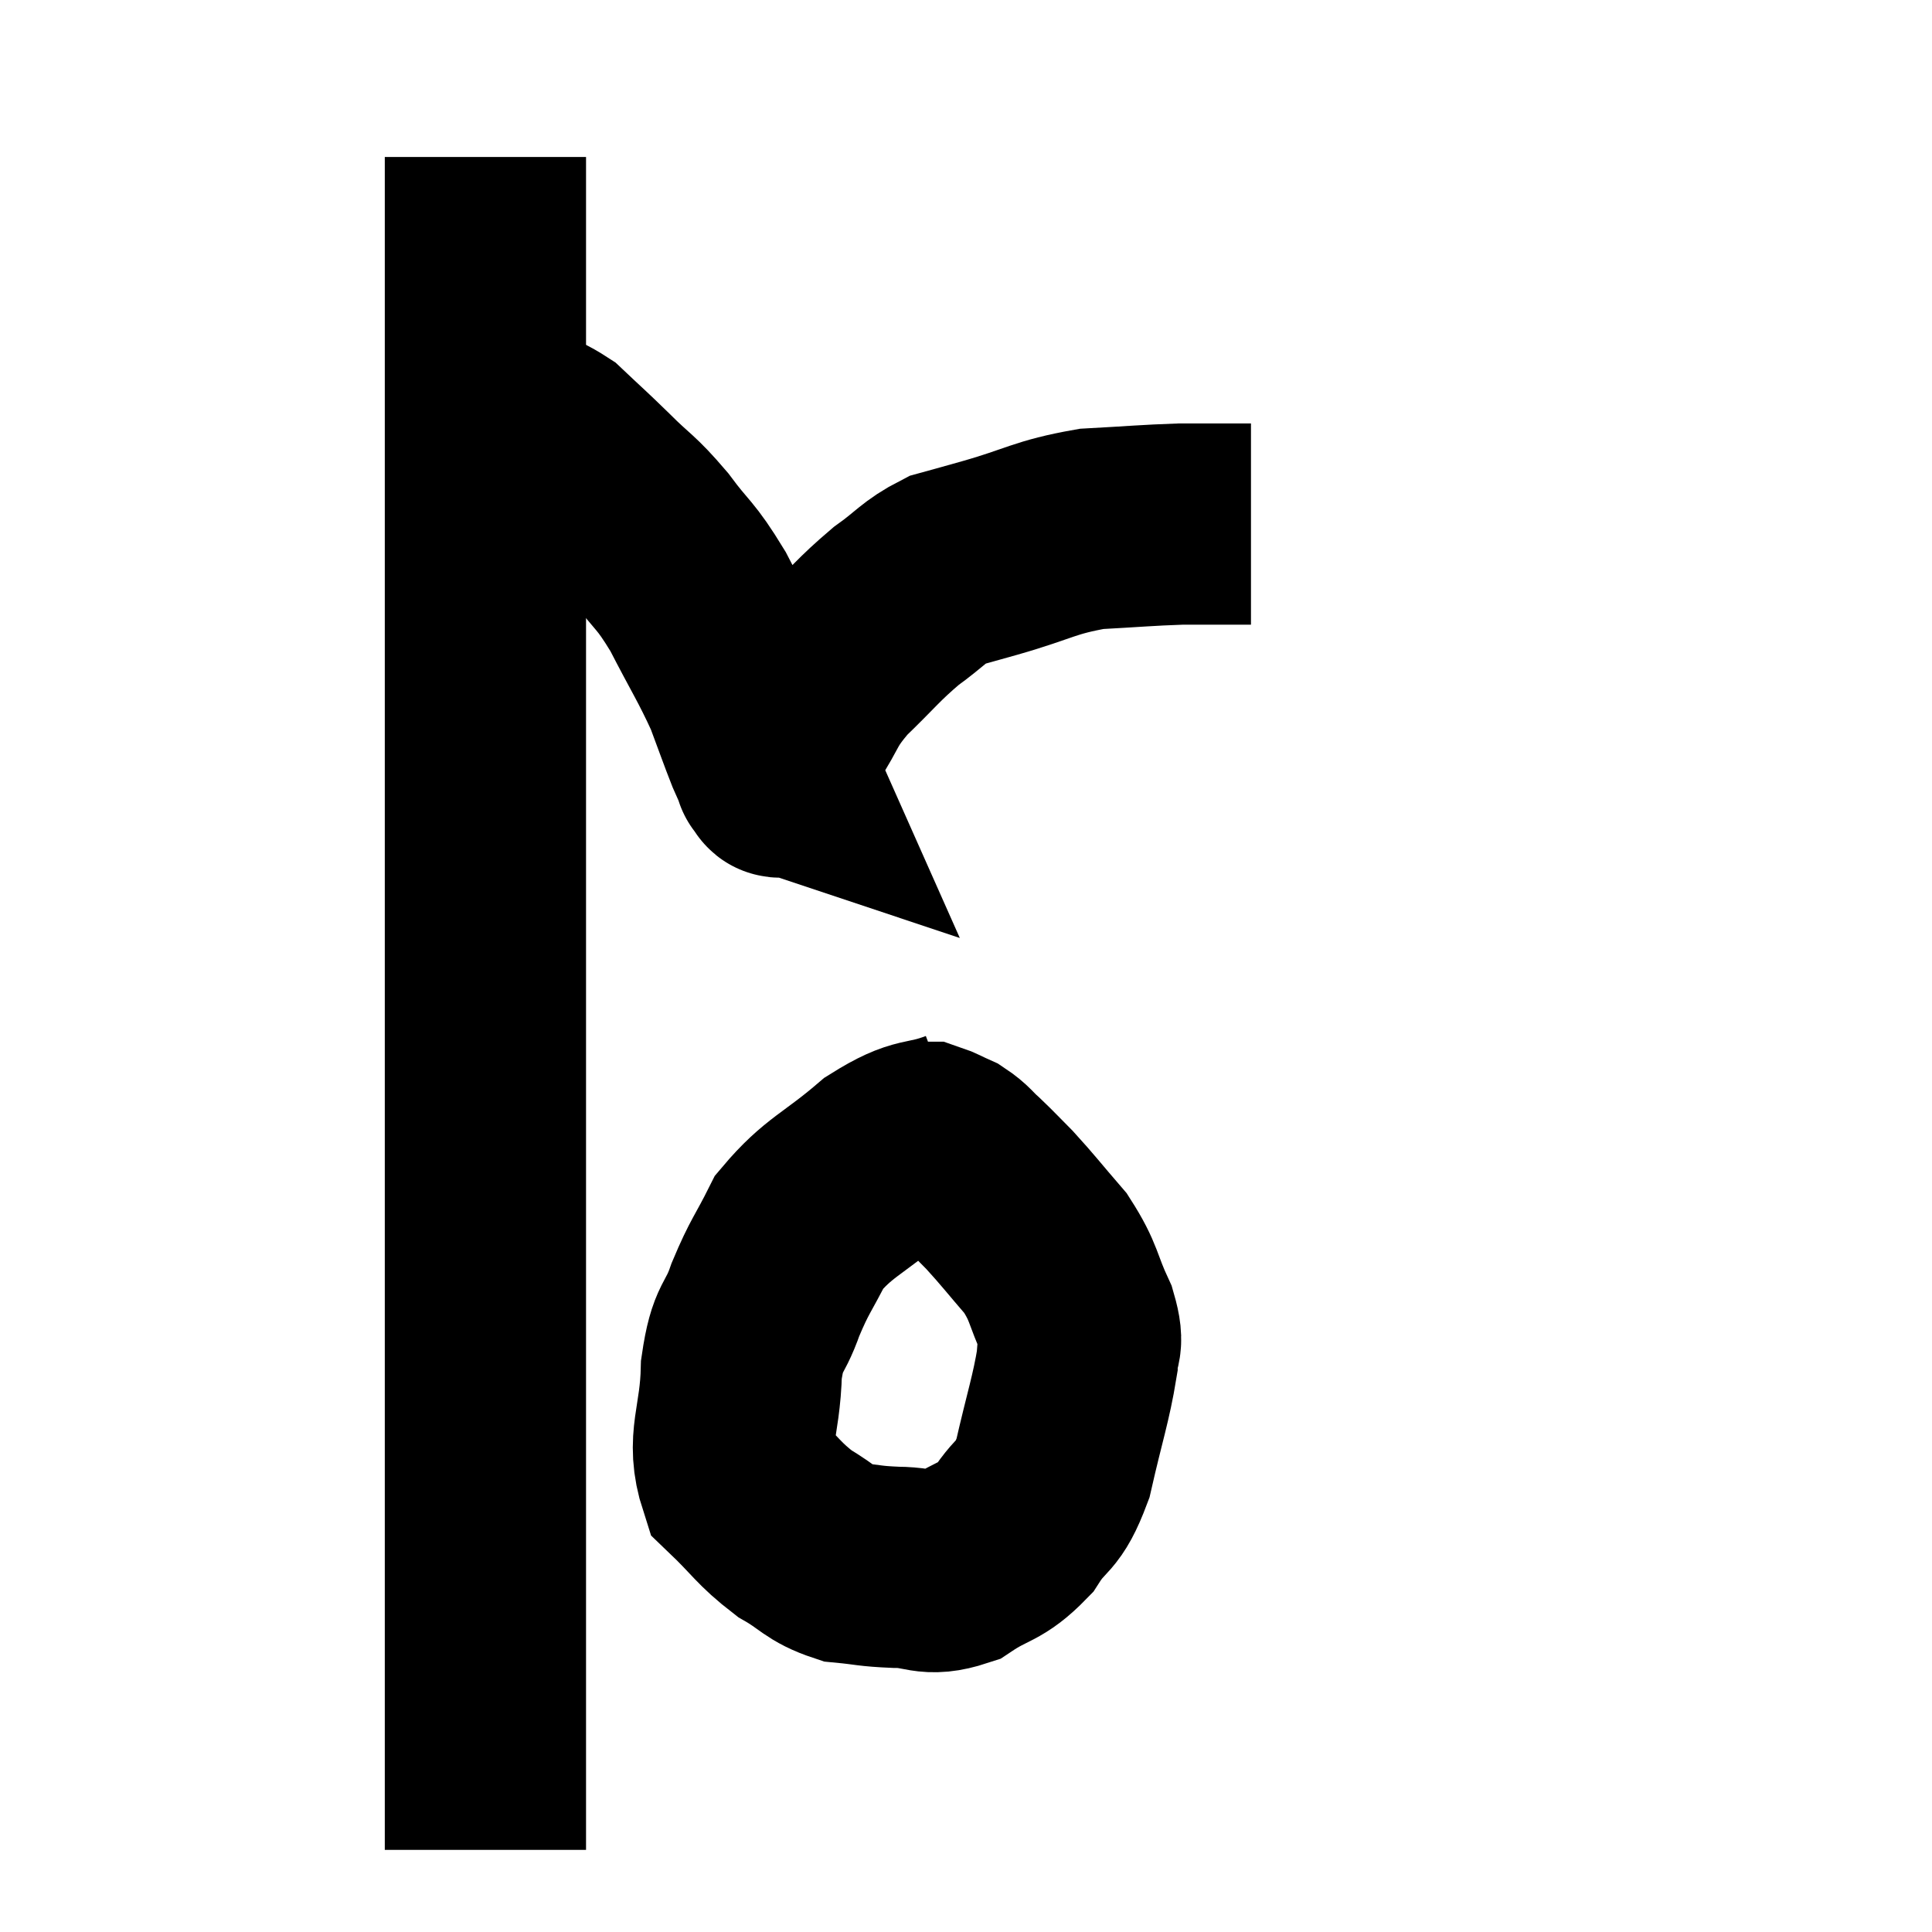 <svg width="48" height="48" viewBox="0 0 48 48" xmlns="http://www.w3.org/2000/svg"><path d="M 12.06 3.9 C 12.06 4.86, 12.06 4.35, 12.06 5.82 C 12.06 7.8, 12.06 7.92, 12.06 9.78 C 12.06 11.52, 12.06 11.805, 12.06 13.26 C 12.06 14.43, 12.06 14.295, 12.06 15.6 C 12.06 17.04, 12.06 17.055, 12.06 18.48 C 12.06 19.89, 12.06 19.95, 12.06 21.3 C 12.06 22.59, 12.06 22.41, 12.06 23.88 C 12.06 25.53, 12.06 25.14, 12.06 27.18 C 12.06 29.61, 12.06 29.595, 12.06 32.04 C 12.06 34.5, 12.06 35.04, 12.06 36.96 C 12.06 38.34, 12.06 38.67, 12.06 39.72 C 12.06 40.44, 12.06 40.62, 12.06 41.16 C 12.06 41.52, 12.06 41.49, 12.06 41.88 C 12.06 42.3, 12.06 42.255, 12.06 42.72 C 12.06 43.23, 12.06 43.185, 12.06 43.74 C 12.06 44.34, 12.06 44.475, 12.06 44.94 C 12.06 45.27, 12.06 45.375, 12.06 45.6 C 12.06 45.72, 12.06 45.75, 12.06 45.84 L 12.06 45.96" fill="none" stroke="black" stroke-width="5"></path><path d="M 11.94 10.56 C 12.21 10.53, 12.03 10.395, 12.48 10.5 C 13.11 10.74, 13.14 10.59, 13.74 10.98 C 14.31 11.52, 14.28 11.475, 14.88 12.06 C 15.51 12.69, 15.525 12.6, 16.14 13.32 C 16.74 14.13, 16.755 13.98, 17.34 14.94 C 17.91 16.05, 18.06 16.245, 18.48 17.16 C 18.75 17.88, 18.825 18.105, 19.02 18.6 C 19.14 18.87, 19.2 19.005, 19.26 19.14 C 19.26 19.14, 19.215 19.125, 19.26 19.14 C 19.35 19.17, 19.335 19.455, 19.44 19.2 C 19.56 18.66, 19.365 18.78, 19.68 18.12 C 20.19 17.34, 20.055 17.325, 20.7 16.56 C 21.48 15.81, 21.555 15.66, 22.26 15.06 C 22.89 14.61, 22.935 14.46, 23.52 14.16 C 24.06 14.01, 23.7 14.115, 24.6 13.86 C 25.86 13.5, 25.935 13.35, 27.12 13.14 C 28.23 13.08, 28.47 13.05, 29.34 13.02 C 29.97 13.02, 30.165 13.02, 30.6 13.02 C 30.84 13.02, 30.96 13.02, 31.08 13.02 L 31.08 13.02" fill="none" stroke="black" stroke-width="5"></path><path d="M 23.88 28.08 C 22.92 28.44, 22.965 28.17, 21.96 28.8 C 20.91 29.7, 20.595 29.73, 19.86 30.6 C 19.44 31.44, 19.38 31.425, 19.02 32.28 C 18.72 33.15, 18.585 32.895, 18.42 34.02 C 18.39 35.4, 18.03 35.76, 18.36 36.78 C 19.05 37.44, 19.08 37.59, 19.74 38.1 C 20.37 38.46, 20.37 38.61, 21 38.82 C 21.63 38.88, 21.57 38.91, 22.26 38.94 C 23.01 38.94, 23.025 39.18, 23.76 38.94 C 24.48 38.46, 24.6 38.595, 25.2 37.98 C 25.68 37.23, 25.77 37.515, 26.16 36.48 C 26.46 35.16, 26.61 34.755, 26.76 33.84 C 26.76 33.33, 26.955 33.495, 26.76 32.82 C 26.37 31.98, 26.46 31.89, 25.98 31.14 C 25.41 30.48, 25.305 30.33, 24.84 29.82 C 24.48 29.46, 24.435 29.4, 24.12 29.1 C 23.85 28.86, 23.85 28.8, 23.58 28.62 C 23.31 28.5, 23.22 28.44, 23.04 28.38 C 22.95 28.38, 22.965 28.38, 22.86 28.38 L 22.62 28.38" fill="none" stroke="black" stroke-width="5"></path></svg>